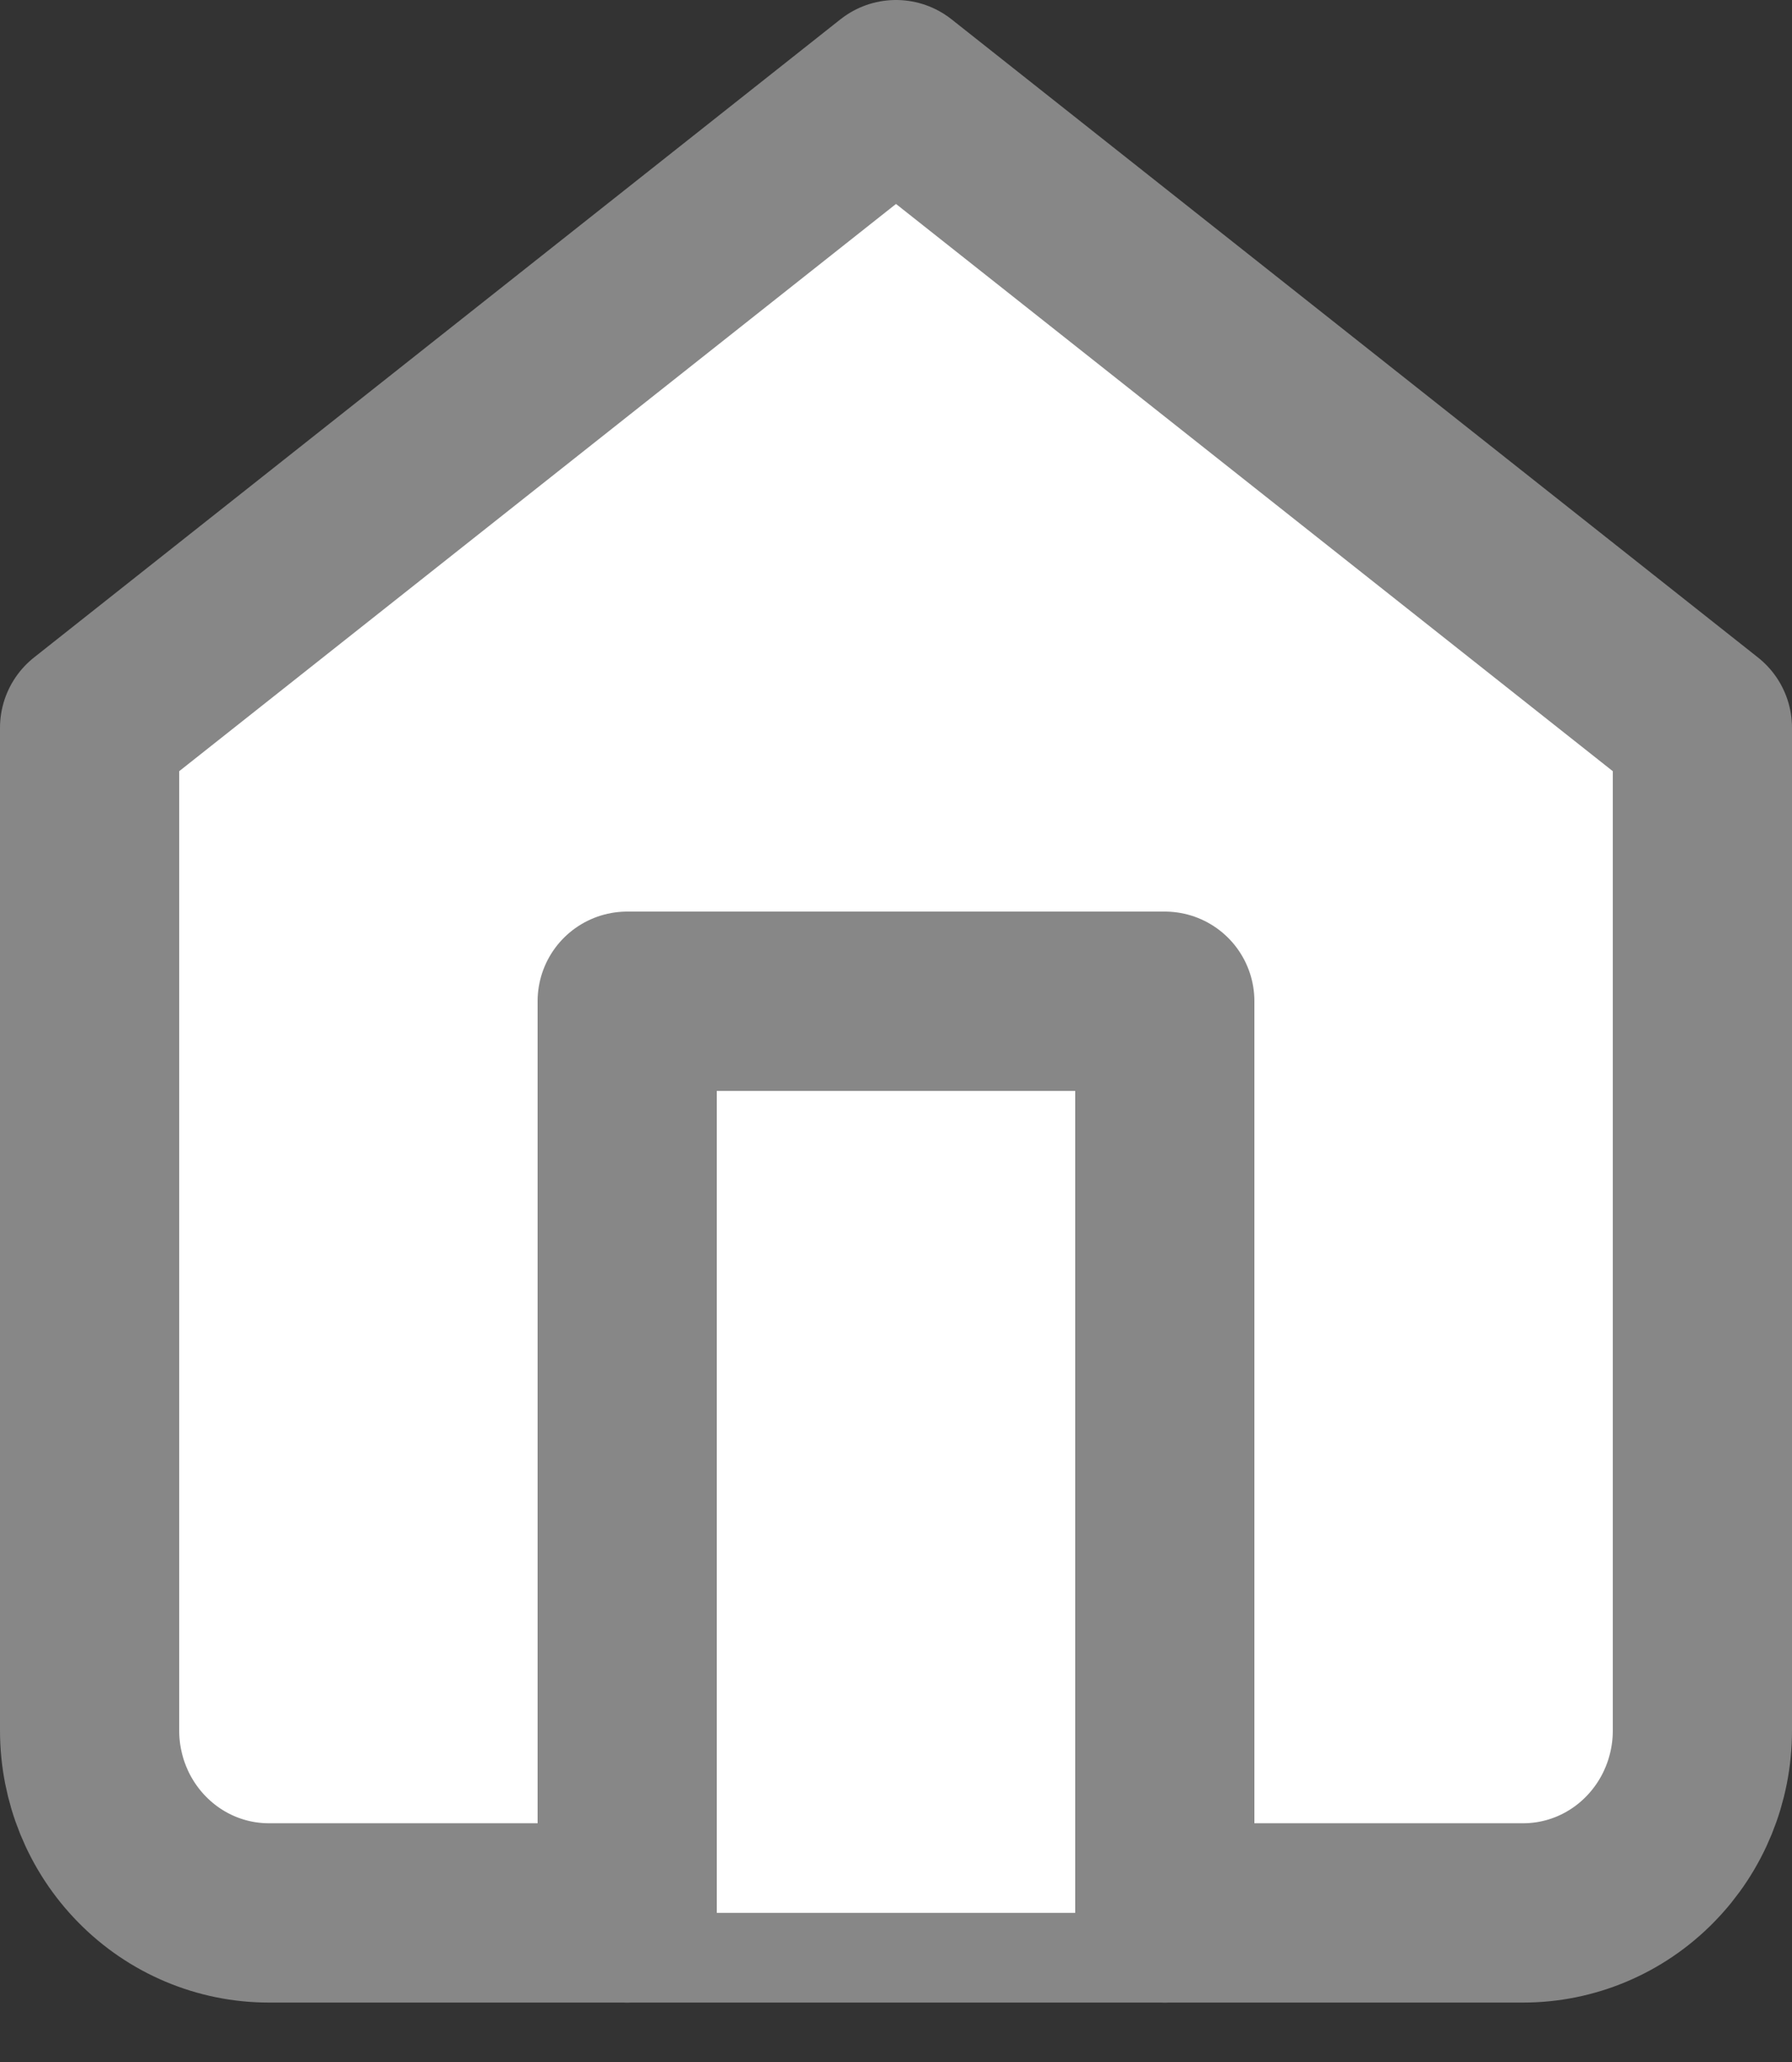 <svg width="20" height="23" viewBox="0 0 20 23" fill="none" xmlns="http://www.w3.org/2000/svg">
<rect x="0" y="0" width="20" height="23" fill="#333333" stroke="none"/>
<path d="M1 8.118L10 1L19 8.118V19.303C19 19.843 18.789 20.36 18.414 20.741C18.039 21.123 17.53 21.337 17 21.337H3C2.47 21.337 1.961 21.123 1.586 20.741C1.211 20.36 1 19.843 1 19.303V8.118Z" fill="white" stroke="#878787" stroke-width="2" stroke-linecap="round" stroke-linejoin="round"/>
<path d="M7 21.337V11.168H13V21.337" fill="white"/>
<path d="M7 21.337V11.168H13V21.337" stroke="#878787" stroke-width="2" stroke-linecap="round" stroke-linejoin="round"/>
</svg>
